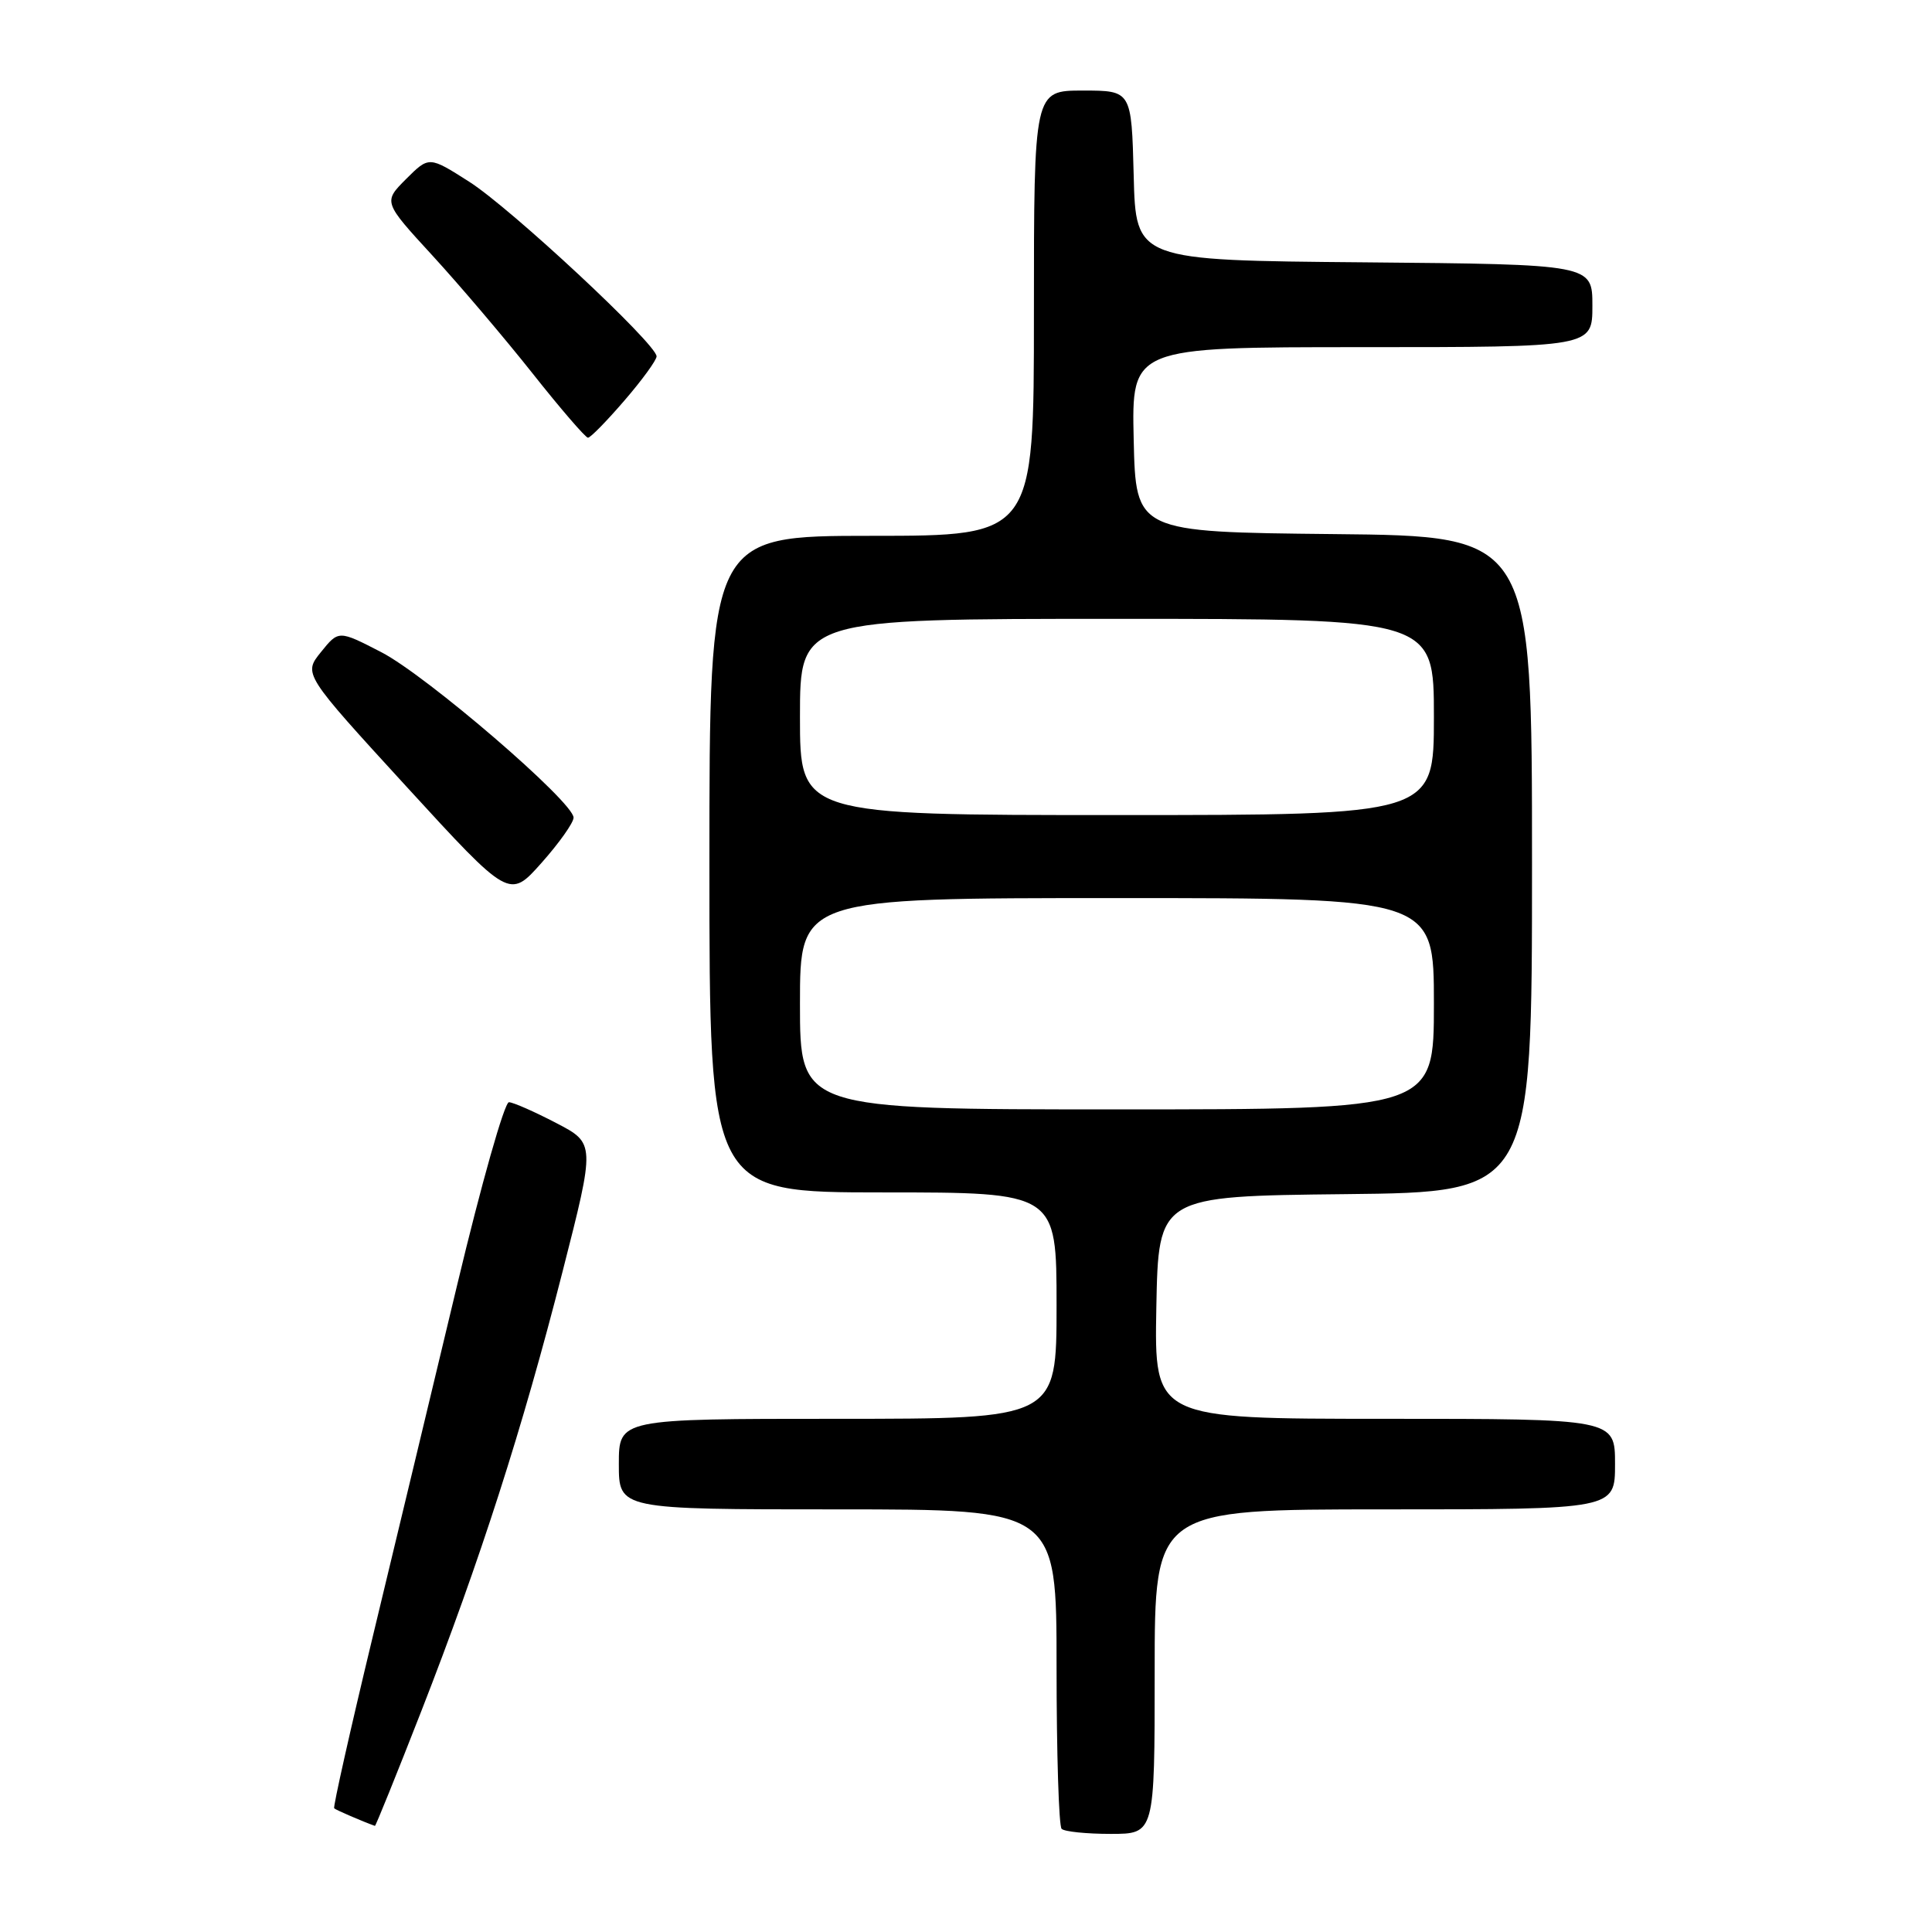 <?xml version="1.0" encoding="UTF-8" standalone="no"?>
<!DOCTYPE svg PUBLIC "-//W3C//DTD SVG 1.1//EN" "http://www.w3.org/Graphics/SVG/1.1/DTD/svg11.dtd" >
<svg xmlns="http://www.w3.org/2000/svg" xmlns:xlink="http://www.w3.org/1999/xlink" version="1.1" viewBox="0 0 256 256">
 <g >
 <path fill="currentColor"
d=" M 153.00 221.50 C 153.00 200.00 153.00 200.00 183.50 200.00 C 214.00 200.00 214.00 200.00 214.00 194.00 C 214.00 188.00 214.00 188.00 183.47 188.00 C 152.95 188.00 152.95 188.00 153.22 173.25 C 153.50 158.50 153.50 158.50 178.25 158.23 C 203.00 157.97 203.00 157.97 203.00 114.50 C 203.00 71.03 203.00 71.03 176.75 70.77 C 150.50 70.50 150.50 70.50 150.22 58.25 C 149.94 46.00 149.94 46.00 180.47 46.00 C 211.00 46.00 211.00 46.00 211.00 40.51 C 211.00 35.03 211.00 35.03 180.75 34.76 C 150.50 34.50 150.50 34.50 150.22 23.25 C 149.93 12.00 149.93 12.00 143.47 12.00 C 137.00 12.00 137.00 12.00 137.00 41.50 C 137.00 71.00 137.00 71.00 115.50 71.00 C 94.00 71.00 94.00 71.00 94.00 114.50 C 94.00 158.00 94.00 158.00 117.00 158.00 C 140.00 158.00 140.00 158.00 140.00 173.00 C 140.00 188.00 140.00 188.00 111.00 188.00 C 82.00 188.00 82.00 188.00 82.00 194.00 C 82.00 200.00 82.00 200.00 111.00 200.00 C 140.00 200.00 140.00 200.00 140.00 220.83 C 140.00 232.29 140.30 241.97 140.67 242.33 C 141.03 242.70 143.96 243.00 147.17 243.00 C 153.00 243.00 153.00 243.00 153.00 221.50 Z  M 55.82 226.75 C 63.63 206.74 69.22 189.35 74.54 168.50 C 78.88 151.50 78.88 151.50 73.69 148.80 C 70.83 147.31 68.02 146.07 67.44 146.05 C 66.85 146.02 63.77 156.91 60.58 170.25 C 57.39 183.59 52.35 204.58 49.38 216.91 C 46.41 229.23 44.12 239.45 44.28 239.61 C 44.50 239.83 48.05 241.36 49.68 241.94 C 49.78 241.97 52.54 235.14 55.82 226.75 Z  M 76.00 108.34 C 76.00 106.27 56.53 89.52 50.53 86.42 C 44.87 83.50 44.87 83.50 42.53 86.40 C 40.19 89.30 40.19 89.30 53.84 104.21 C 67.50 119.12 67.50 119.12 71.75 114.34 C 74.09 111.71 76.00 109.01 76.00 108.34 Z  M 82.75 53.06 C 85.09 50.35 87.00 47.72 87.00 47.22 C 87.00 45.59 67.66 27.57 62.17 24.08 C 56.85 20.69 56.85 20.69 53.81 23.72 C 50.78 26.76 50.78 26.76 57.30 33.86 C 60.89 37.77 66.86 44.80 70.57 49.48 C 74.28 54.17 77.59 58.00 77.91 58.00 C 78.24 58.00 80.41 55.78 82.75 53.06 Z  M 106.00 133.00 C 106.00 119.00 106.00 119.00 148.00 119.00 C 190.00 119.00 190.00 119.00 190.00 133.00 C 190.00 147.00 190.00 147.00 148.00 147.00 C 106.00 147.00 106.00 147.00 106.00 133.00 Z  M 106.00 95.00 C 106.00 82.00 106.00 82.00 148.00 82.00 C 190.00 82.00 190.00 82.00 190.00 95.00 C 190.00 108.00 190.00 108.00 148.00 108.00 C 106.00 108.00 106.00 108.00 106.00 95.00 Z "/>
</g>
</svg>